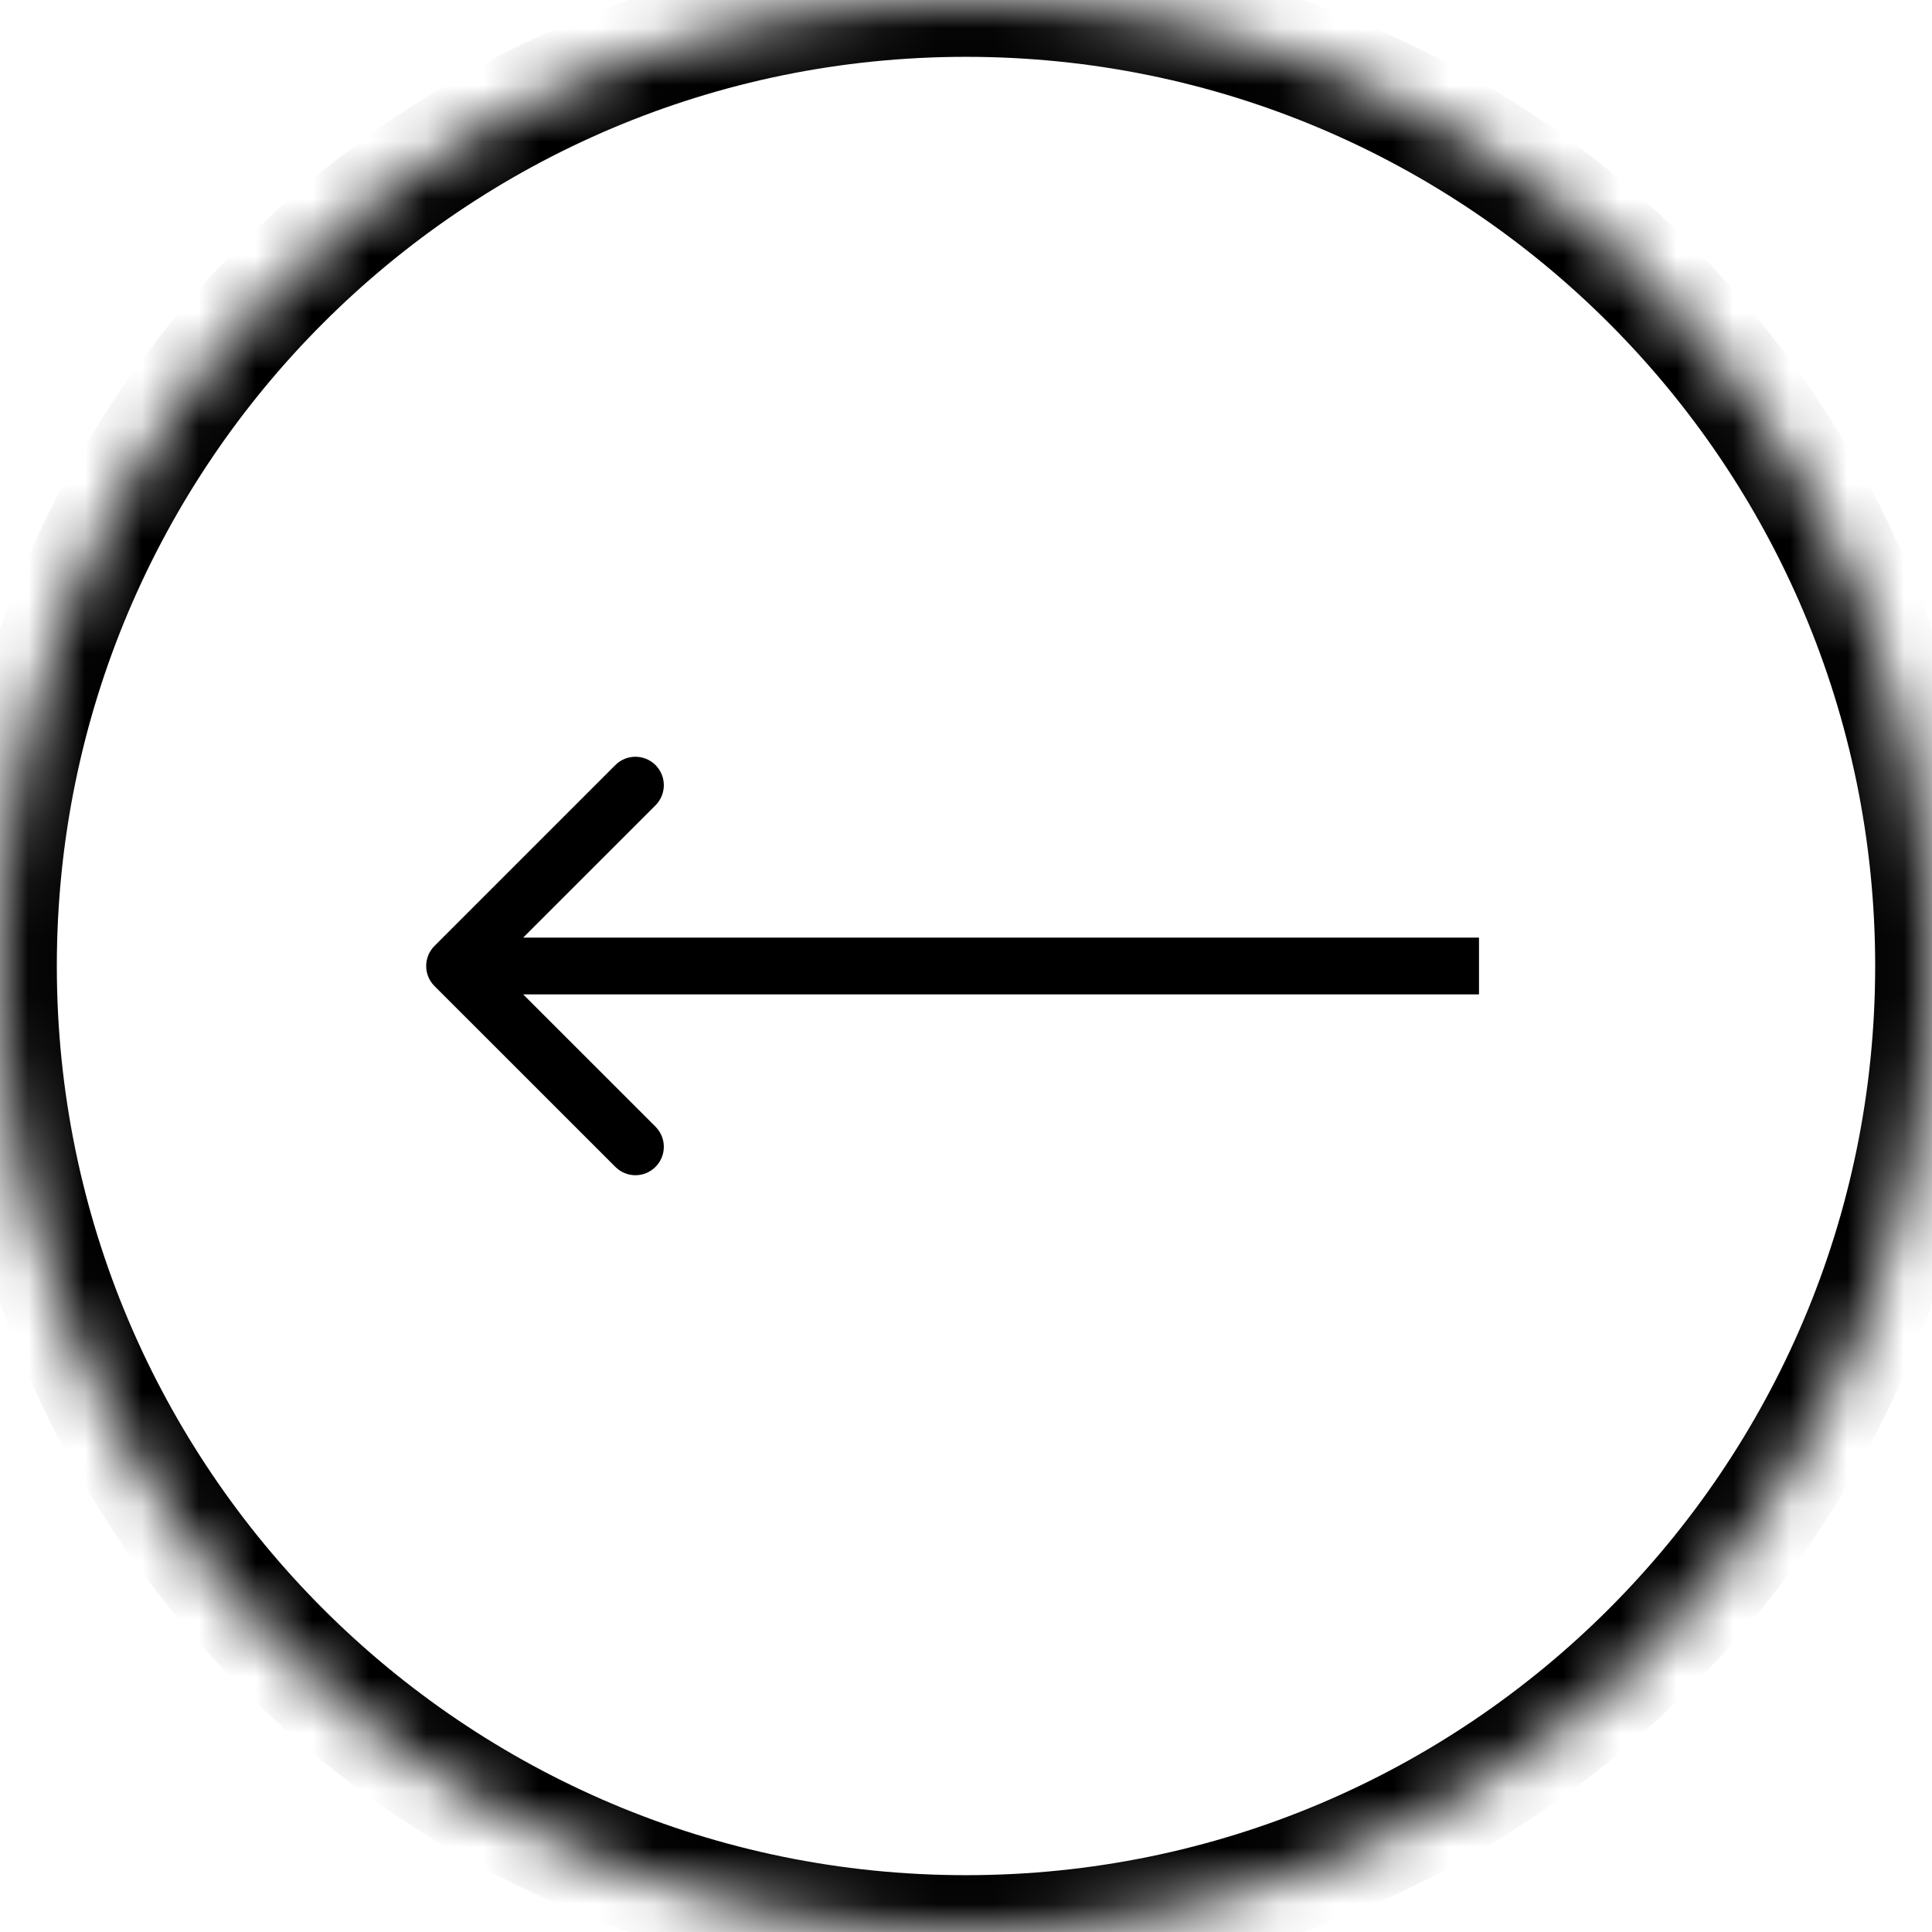 <svg width="34" height="34" viewBox="0 0 34 34" fill="none" xmlns="http://www.w3.org/2000/svg">
<mask id="path-1-inside-1_692_129" fill="white">
<path d="M34 17C34 26.389 26.389 34 17 34C7.611 34 0 26.389 0 17C0 7.611 7.611 0 17 0C26.389 0 34 7.611 34 17Z"/>
</mask>
<path d="M7.647 16.646C7.451 16.842 7.451 17.158 7.647 17.354L10.829 20.535C11.024 20.731 11.34 20.731 11.536 20.535C11.731 20.34 11.731 20.024 11.536 19.828L8.707 17L11.536 14.172C11.731 13.976 11.731 13.66 11.536 13.464C11.34 13.269 11.024 13.269 10.829 13.464L7.647 16.646ZM26.028 16.5H8V17.5H26.028V16.5ZM33 17C33 25.837 25.837 33 17 33V35C26.941 35 35 26.941 35 17H33ZM17 33C8.163 33 1 25.837 1 17H-1C-1 26.941 7.059 35 17 35V33ZM1 17C1 8.163 8.163 1 17 1V-1C7.059 -1 -1 7.059 -1 17H1ZM17 1C25.837 1 33 8.163 33 17H35C35 7.059 26.941 -1 17 -1V1Z" fill="black" mask="url(#path-1-inside-1_692_129)"/>
</svg>
